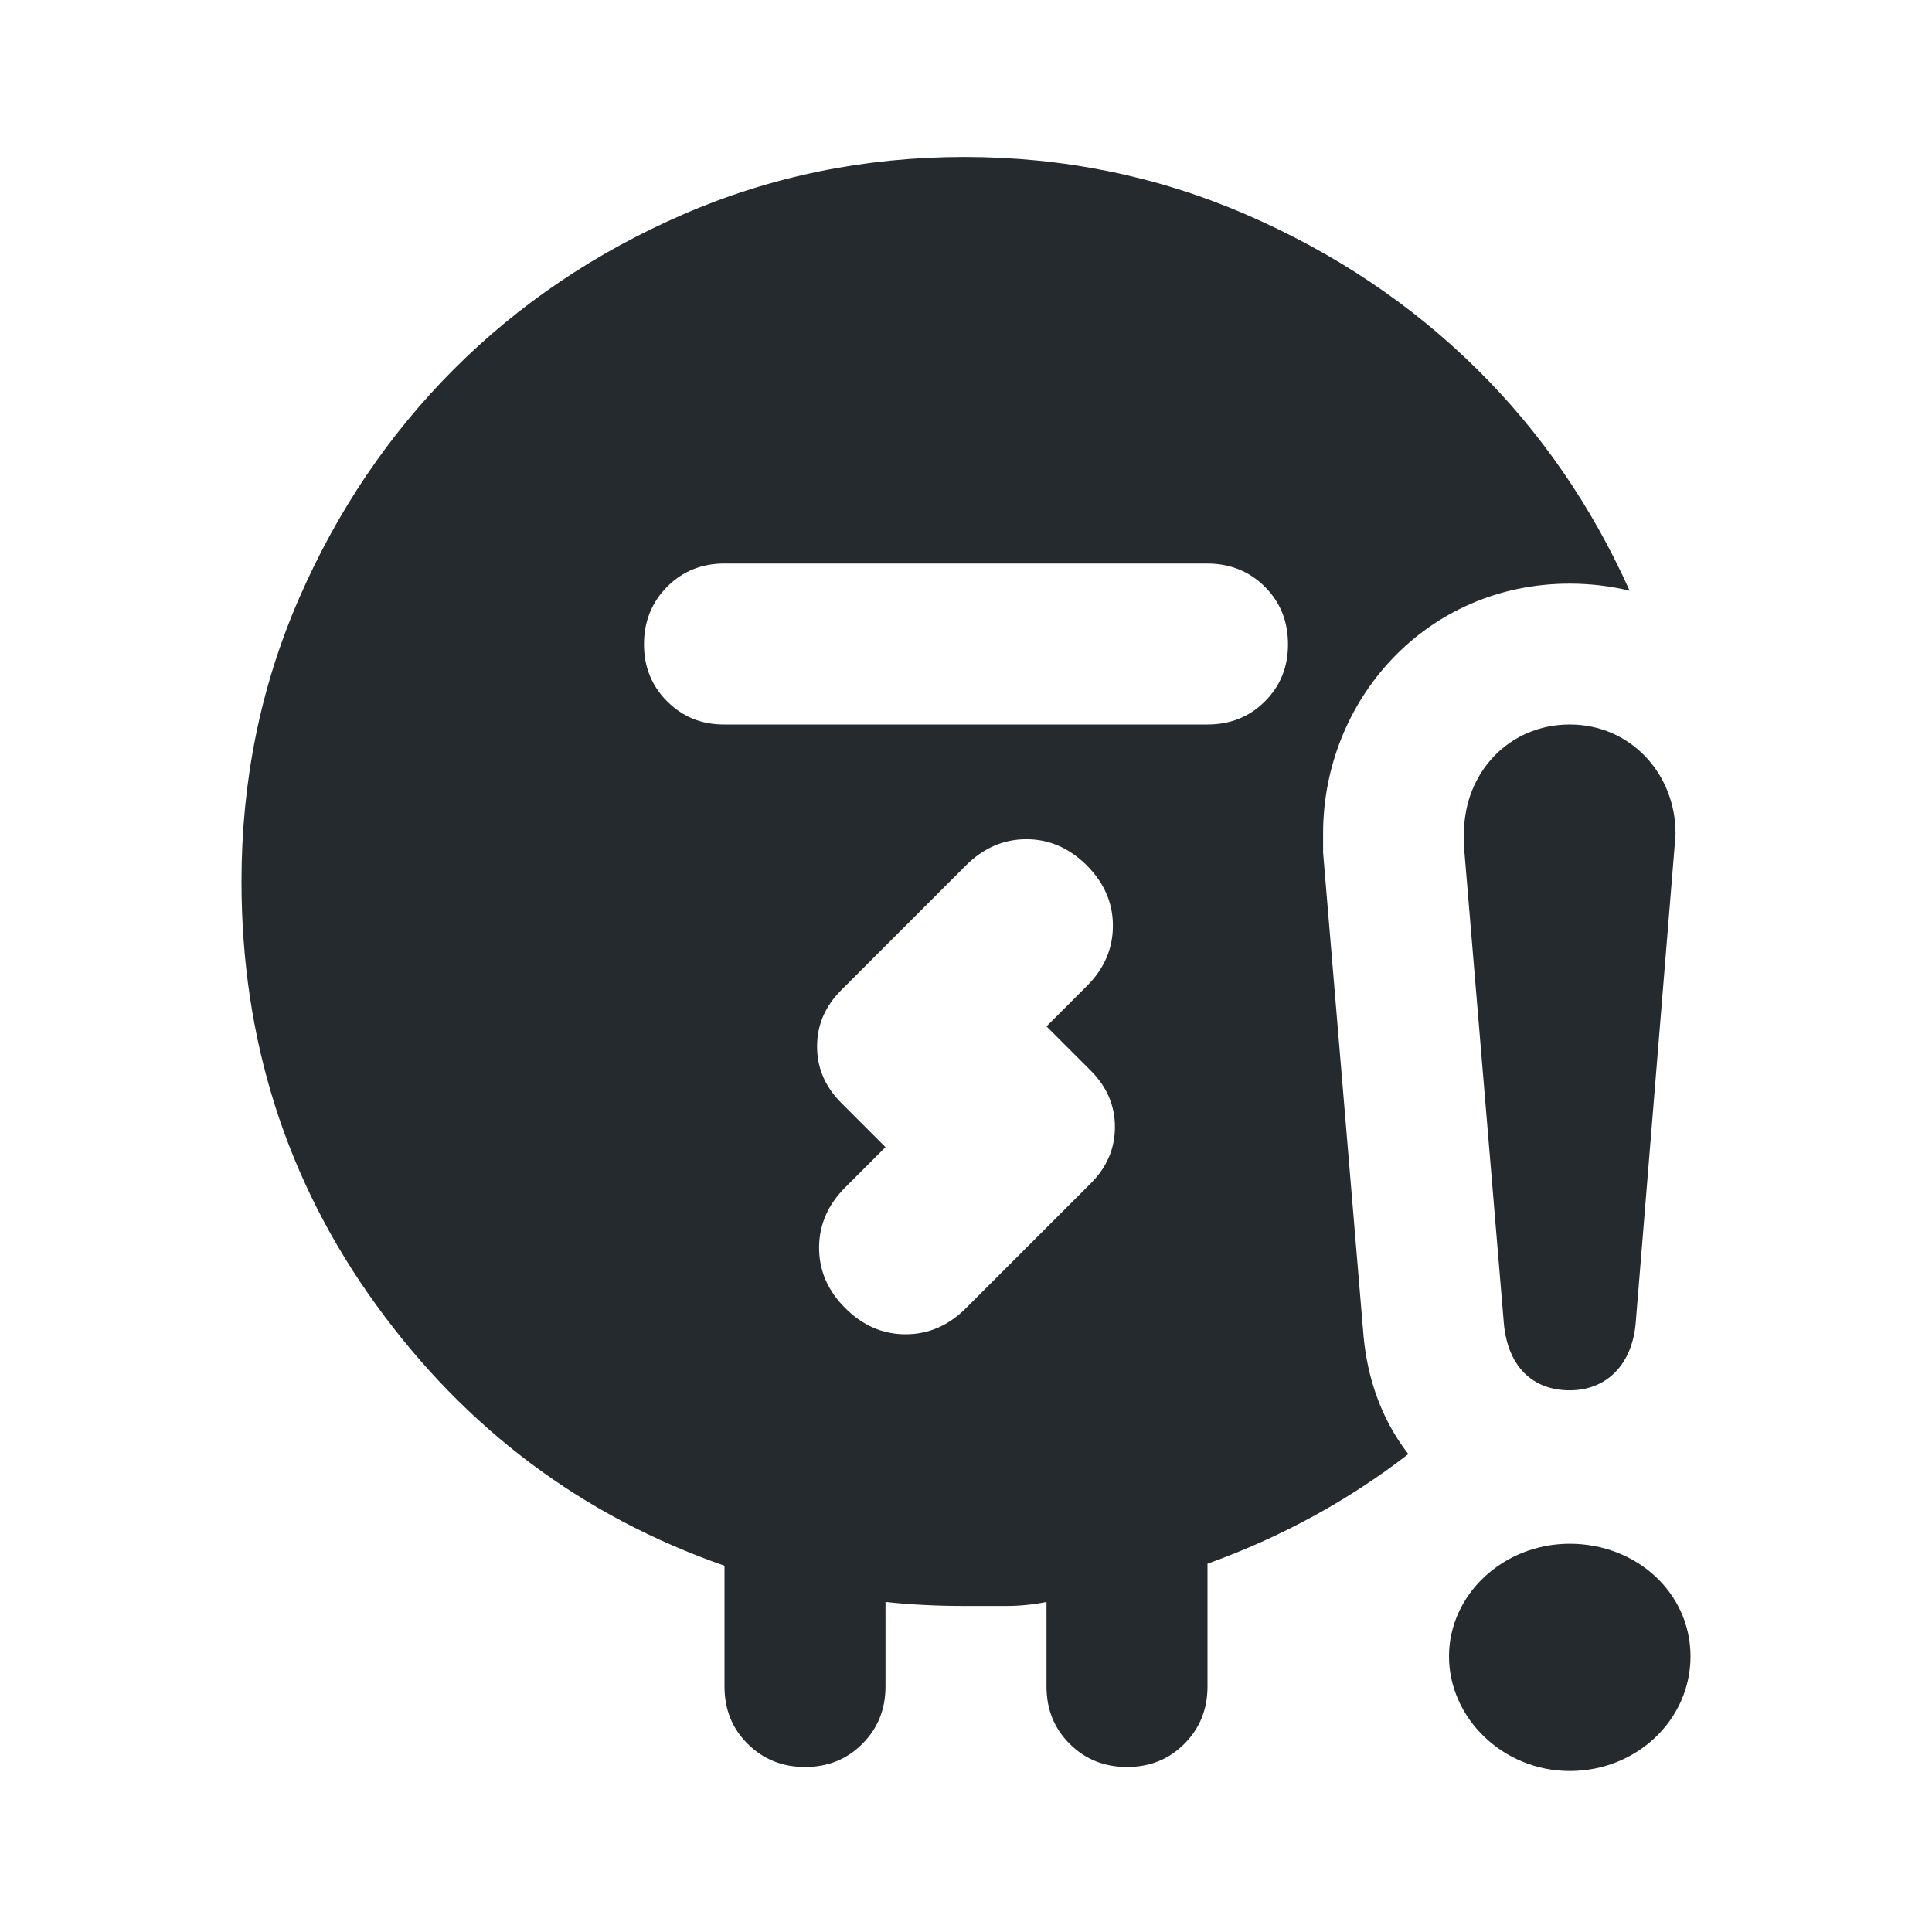<svg width="24" height="24" viewBox="0 0 24 24" fill="none" xmlns="http://www.w3.org/2000/svg">
<path d="M19.5 17.271C19.946 17.271 20.269 16.965 20.318 16.447L20.802 10.518C20.802 10.518 20.814 10.4 20.814 10.353C20.814 9.612 20.256 9 19.5 9C18.744 9 18.186 9.6 18.186 10.353V10.518L18.682 16.447C18.731 16.965 19.029 17.271 19.5 17.271ZM19.5 19.177C18.669 19.177 18 19.812 18 20.576C18 21.341 18.669 22 19.5 22C20.331 22 21 21.365 21 20.576C21 19.788 20.331 19.177 19.5 19.177Z" fill="#252A2E"/>
<path fill-rule="evenodd" clip-rule="evenodd" d="M9 19.45V20.95C9 21.235 9.096 21.473 9.288 21.663C9.48 21.854 9.717 21.95 10 21.95C10.283 21.951 10.52 21.855 10.712 21.663C10.904 21.471 11 21.233 11 20.95V19.9C11.166 19.918 11.328 19.93 11.487 19.938C11.646 19.946 11.808 19.95 11.975 19.95H12.5C12.667 19.95 12.833 19.933 13 19.9V20.95C13 21.235 13.096 21.473 13.288 21.663C13.48 21.854 13.717 21.95 14 21.95C14.283 21.951 14.52 21.855 14.712 21.663C14.904 21.471 15 21.233 15 20.95V19.425C15.918 19.094 16.749 18.64 17.495 18.063C17.14 17.608 16.985 17.083 16.94 16.614L16.939 16.603L16.436 10.591V10.353C16.436 8.704 17.708 7.25 19.5 7.25C19.76 7.25 20.009 7.281 20.244 7.338C19.772 6.287 19.141 5.371 18.35 4.588C17.534 3.781 16.576 3.139 15.475 2.663C14.374 2.187 13.208 1.95 11.975 1.95C10.742 1.951 9.58 2.189 8.487 2.663C7.394 3.138 6.444 3.78 5.637 4.588C4.83 5.397 4.188 6.347 3.713 7.438C3.238 8.53 3 9.7 3 10.95C3 12.918 3.558 14.672 4.675 16.213C5.792 17.755 7.233 18.834 9 19.45ZM15 9H9C8.718 9.002 8.481 8.906 8.288 8.713C8.095 8.521 7.999 8.283 8 8C8.001 7.718 8.097 7.48 8.288 7.288C8.479 7.096 8.717 7 9 7H15C15.283 7.002 15.521 7.098 15.712 7.288C15.903 7.479 15.999 7.716 16 8C16.001 8.284 15.905 8.522 15.713 8.713C15.521 8.905 15.283 9 15 9ZM10.5 14.75L11 14.25L10.45 13.7C10.25 13.5 10.15 13.267 10.15 13C10.15 12.733 10.25 12.5 10.45 12.3L12 10.75C12.217 10.534 12.467 10.425 12.75 10.425C13.033 10.425 13.283 10.534 13.5 10.75C13.717 10.967 13.825 11.217 13.825 11.5C13.825 11.784 13.717 12.034 13.5 12.25L13 12.75L13.55 13.3C13.75 13.5 13.85 13.733 13.85 14C13.85 14.267 13.75 14.5 13.55 14.7L12 16.25C11.783 16.467 11.533 16.575 11.25 16.575C10.967 16.575 10.717 16.467 10.5 16.25C10.283 16.034 10.175 15.784 10.175 15.5C10.175 15.217 10.283 14.967 10.5 14.75Z" fill="#252A2E"/>
</svg>
